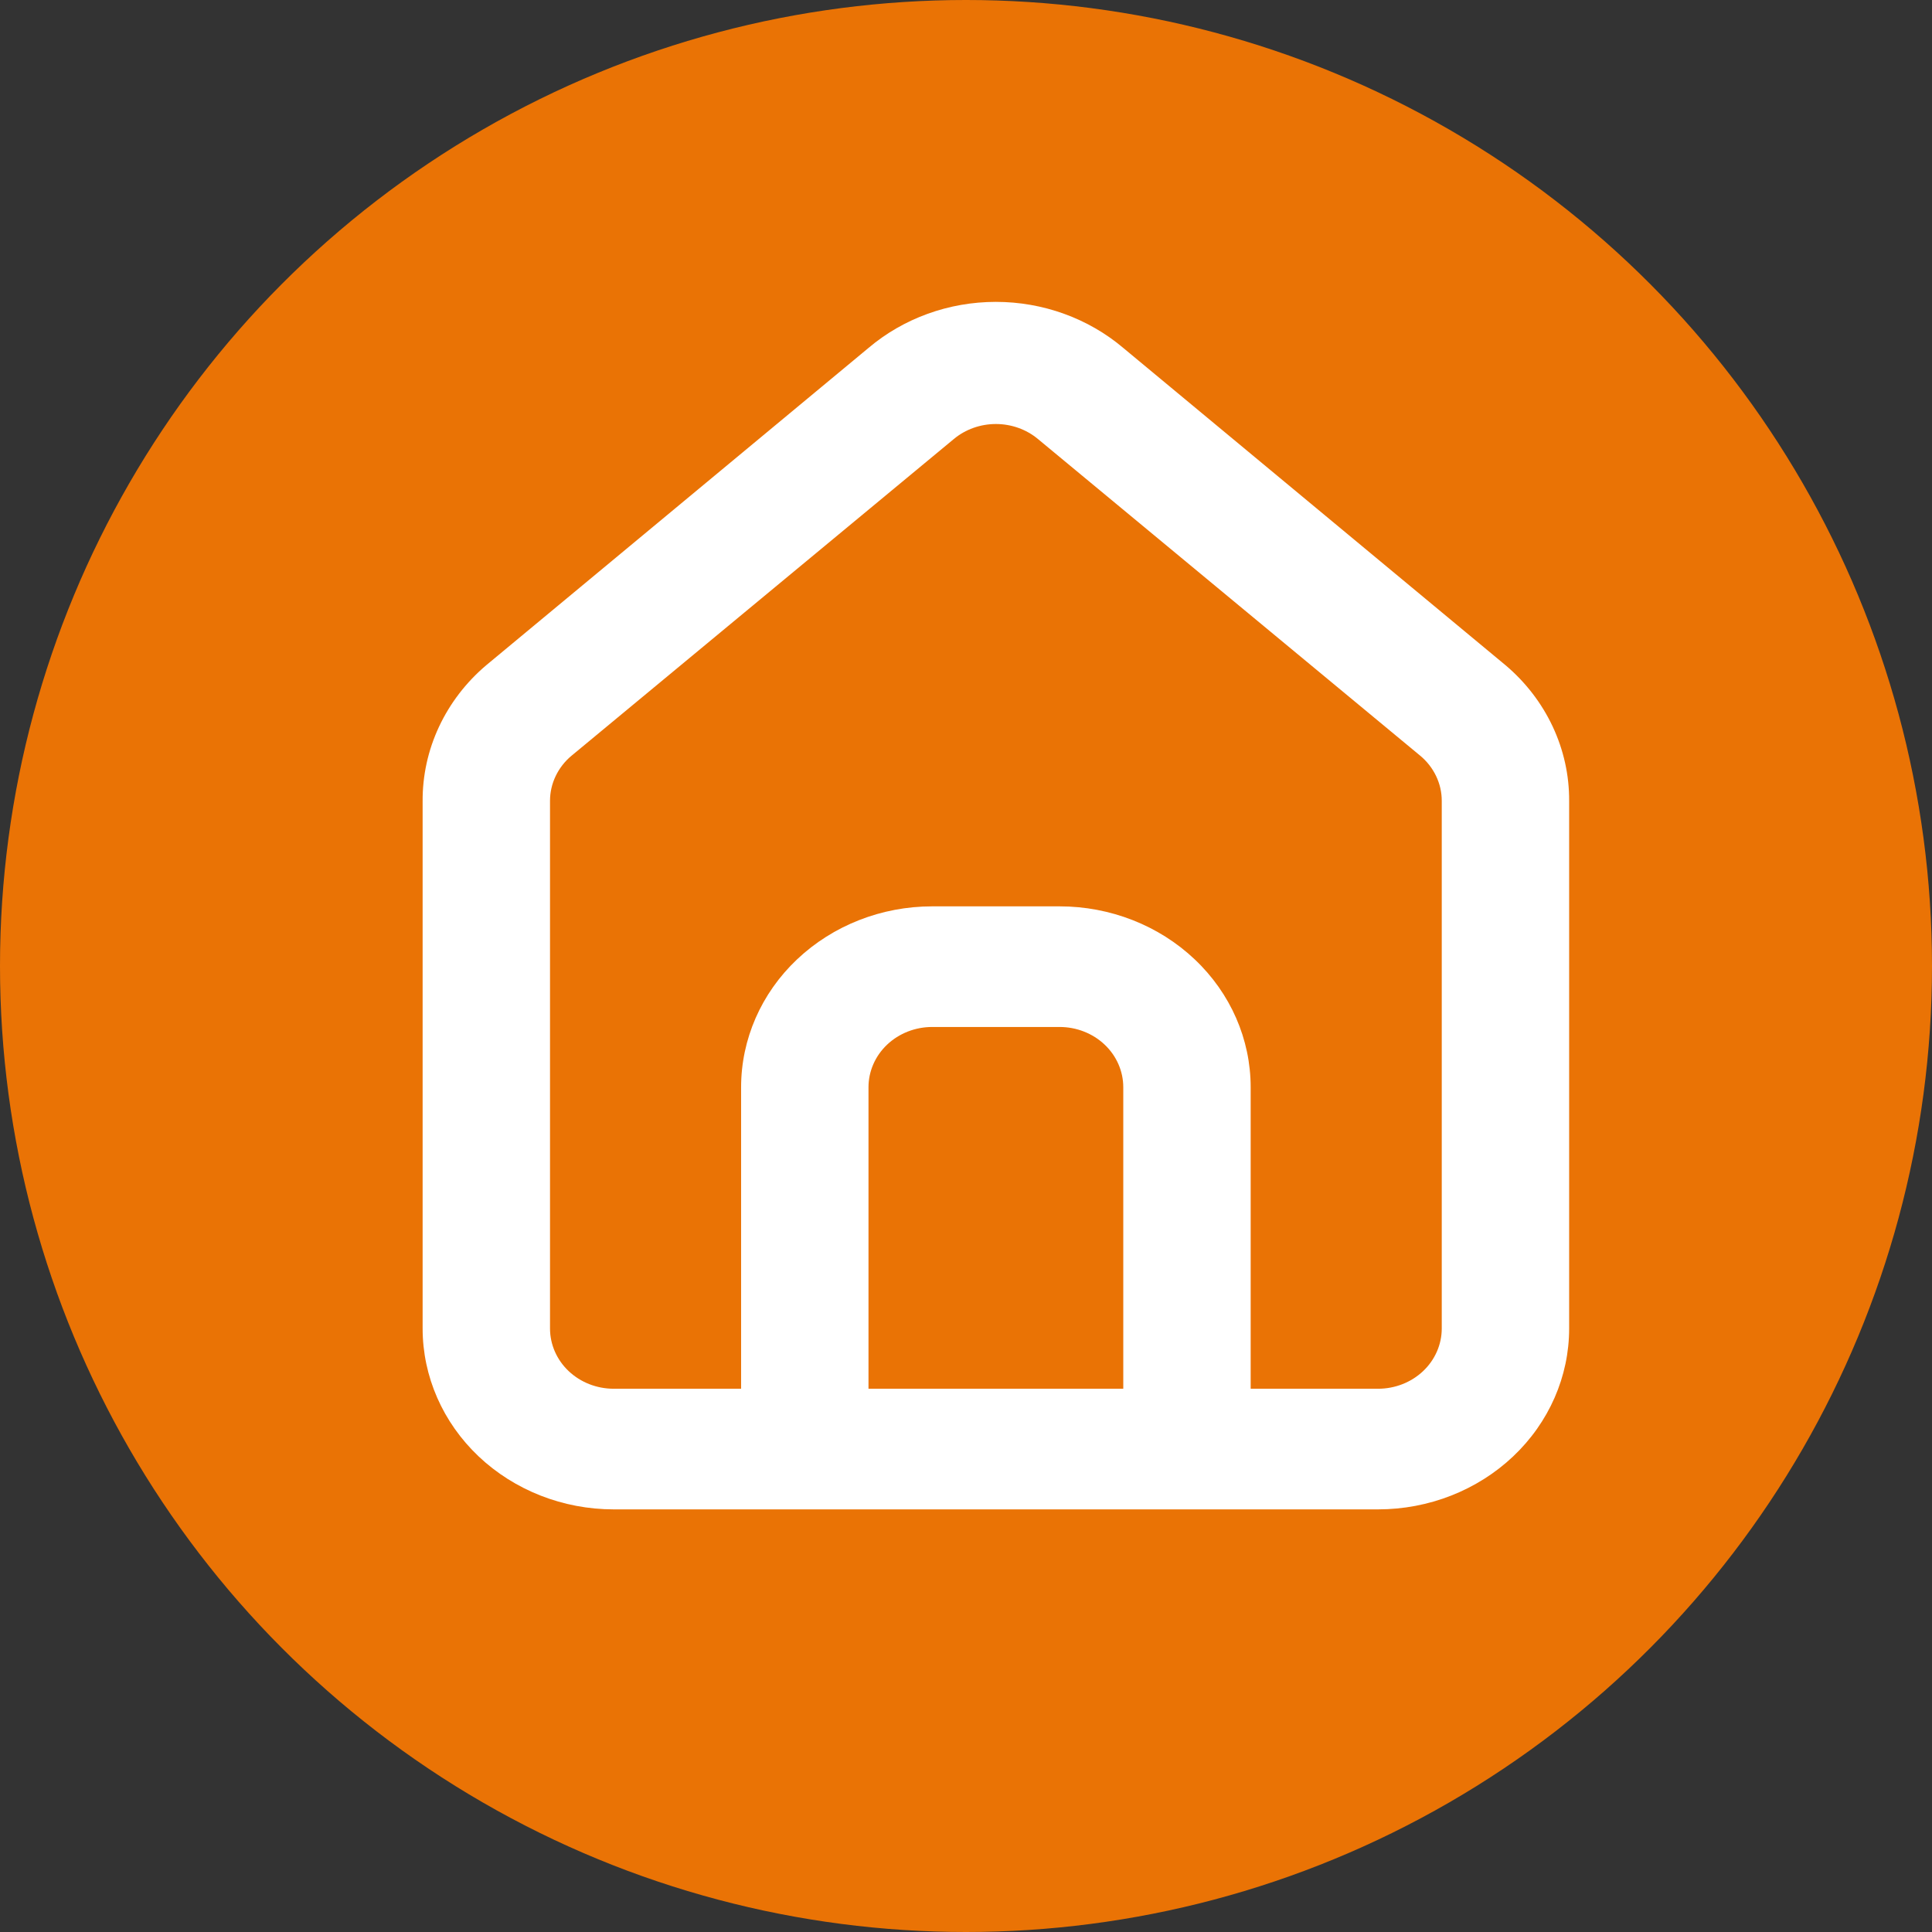 <svg width="32" height="32" viewBox="0 0 32 32" fill="none" xmlns="http://www.w3.org/2000/svg">
<rect x="0" y="0" width="32" height="32" fill="#333333" stroke="none"/>
<circle cx="16" cy="16" r="16" fill="#EA7305"/>
<path d="M24.935 11.017L18.605 5.763C18.025 5.272 17.273 5 16.495 5C15.716 5 14.965 5.272 14.385 5.763L8.055 11.017C7.72 11.3 7.453 11.649 7.271 12.038C7.089 12.427 6.997 12.848 7 13.274V22.004C7 22.798 7.334 23.56 7.927 24.122C8.521 24.684 9.326 25 10.165 25H22.825C23.664 25 24.469 24.684 25.063 24.122C25.657 23.56 25.99 22.798 25.99 22.004V13.264C25.992 12.84 25.899 12.421 25.717 12.033C25.535 11.646 25.269 11.299 24.935 11.017ZM18.605 23.002H14.385V18.008C14.385 17.744 14.496 17.489 14.694 17.302C14.892 17.115 15.16 17.01 15.44 17.01H17.55C17.83 17.01 18.098 17.115 18.296 17.302C18.494 17.489 18.605 17.744 18.605 18.008V23.002ZM23.88 22.004C23.88 22.268 23.769 22.523 23.571 22.71C23.373 22.897 23.105 23.002 22.825 23.002H20.715V18.008C20.715 17.214 20.382 16.451 19.788 15.89C19.195 15.328 18.389 15.012 17.55 15.012H15.44C14.601 15.012 13.796 15.328 13.202 15.89C12.608 16.451 12.275 17.214 12.275 18.008V23.002H10.165C9.885 23.002 9.617 22.897 9.419 22.71C9.221 22.523 9.11 22.268 9.11 22.004V13.264C9.11 13.122 9.142 12.982 9.204 12.853C9.266 12.724 9.356 12.608 9.469 12.515L15.799 7.271C15.991 7.111 16.239 7.023 16.495 7.023C16.751 7.023 16.999 7.111 17.191 7.271L23.521 12.515C23.634 12.608 23.724 12.724 23.786 12.853C23.848 12.982 23.88 13.122 23.88 13.264V22.004Z" fill="white"/>
</svg>
